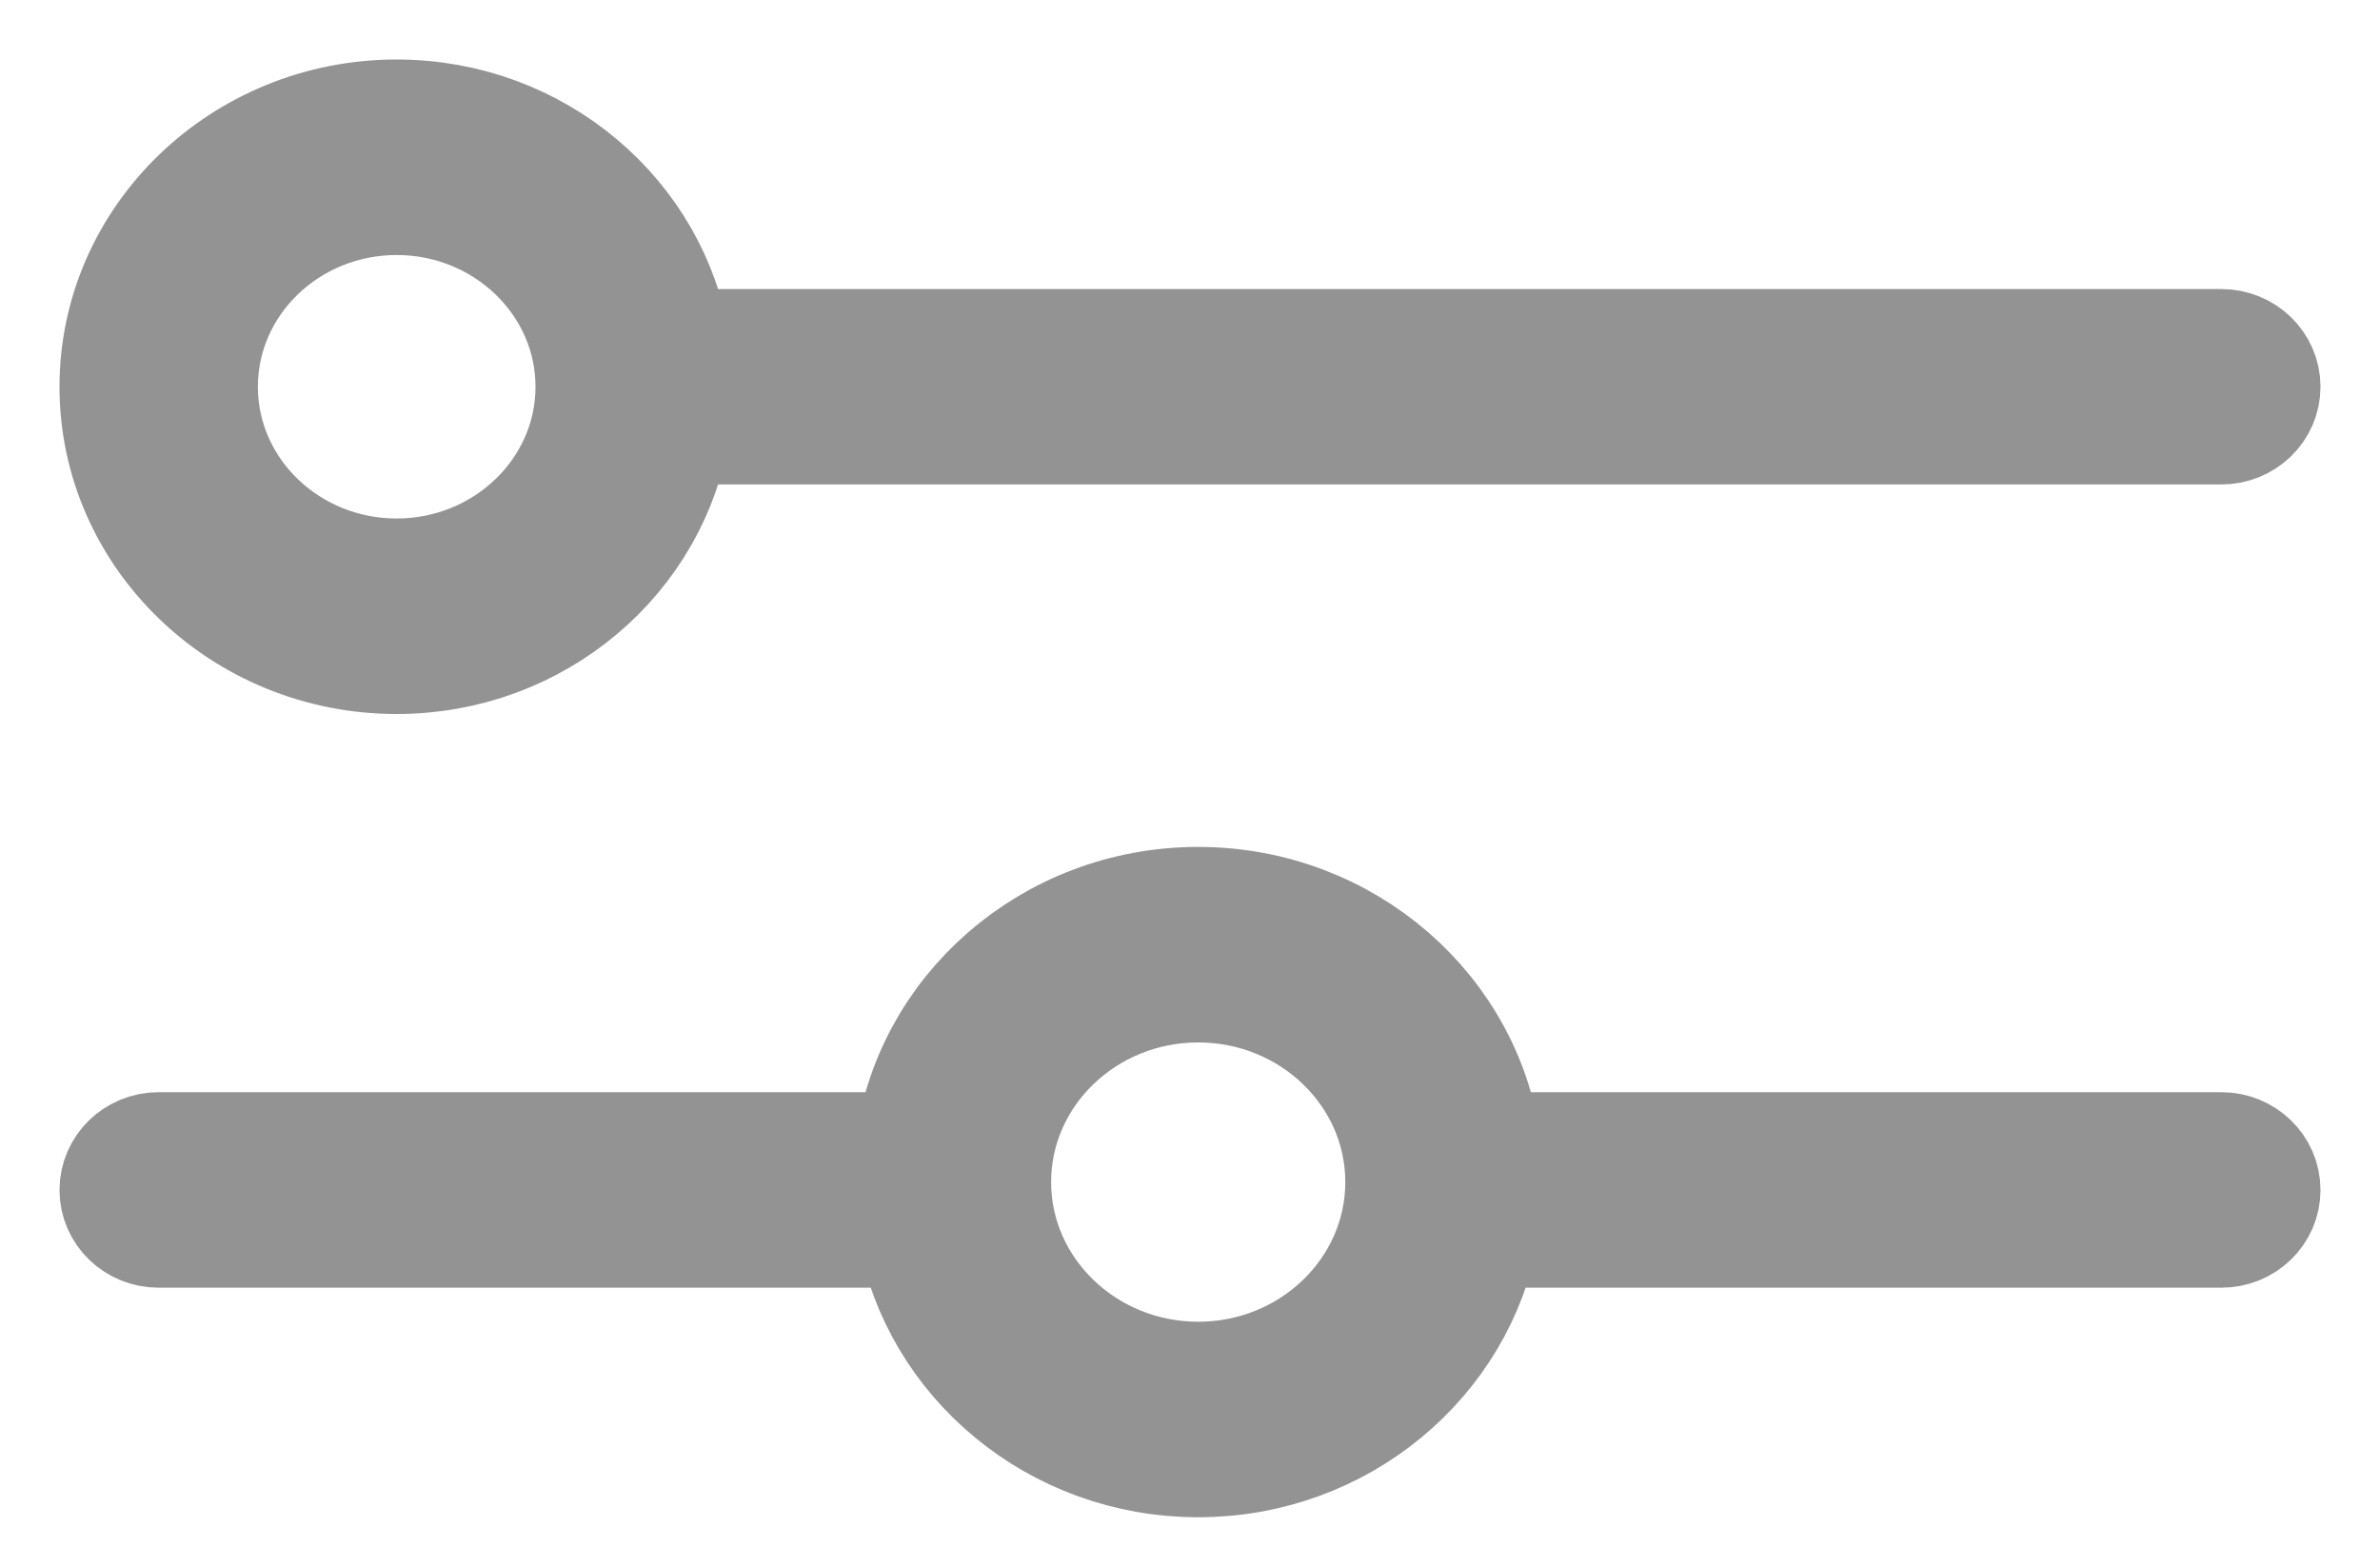 <svg width="20" height="13" viewBox="0 0 20 13" fill="none" xmlns="http://www.w3.org/2000/svg">
<path d="M3.333 5.5C4.506 5.5 5.477 4.66 5.64 3.571H18.667C18.851 3.571 19 3.428 19 3.25C19 3.072 18.851 2.929 18.667 2.929H5.64C5.477 1.84 4.506 1 3.333 1C2.047 1 1 2.01 1 3.25C1 4.49 2.047 5.5 3.333 5.5ZM3.333 1.643C4.252 1.643 5 2.364 5 3.25C5 4.136 4.252 4.857 3.333 4.857C2.414 4.857 1.667 4.136 1.667 3.25C1.667 2.364 2.414 1.643 3.333 1.643Z" fill="#939393" stroke="#939393"/>
<path d="M18.667 9.678H12.456C12.324 8.521 11.304 7.617 10.069 7.617C8.834 7.617 7.814 8.521 7.682 9.678H1.333C1.149 9.678 1 9.822 1 10C1 10.178 1.149 10.321 1.333 10.321H7.703C7.895 11.414 8.882 12.25 10.069 12.25C11.256 12.25 12.242 11.414 12.435 10.321H18.667C18.851 10.321 19 10.178 19 10C19 9.822 18.851 9.678 18.667 9.678ZM10.069 11.607C9.112 11.607 8.333 10.856 8.333 9.933C8.333 9.01 9.112 8.26 10.069 8.26C11.026 8.26 11.805 9.01 11.805 9.933C11.805 10.856 11.026 11.607 10.069 11.607Z" fill="#939393" stroke="#939393"/>
</svg>
